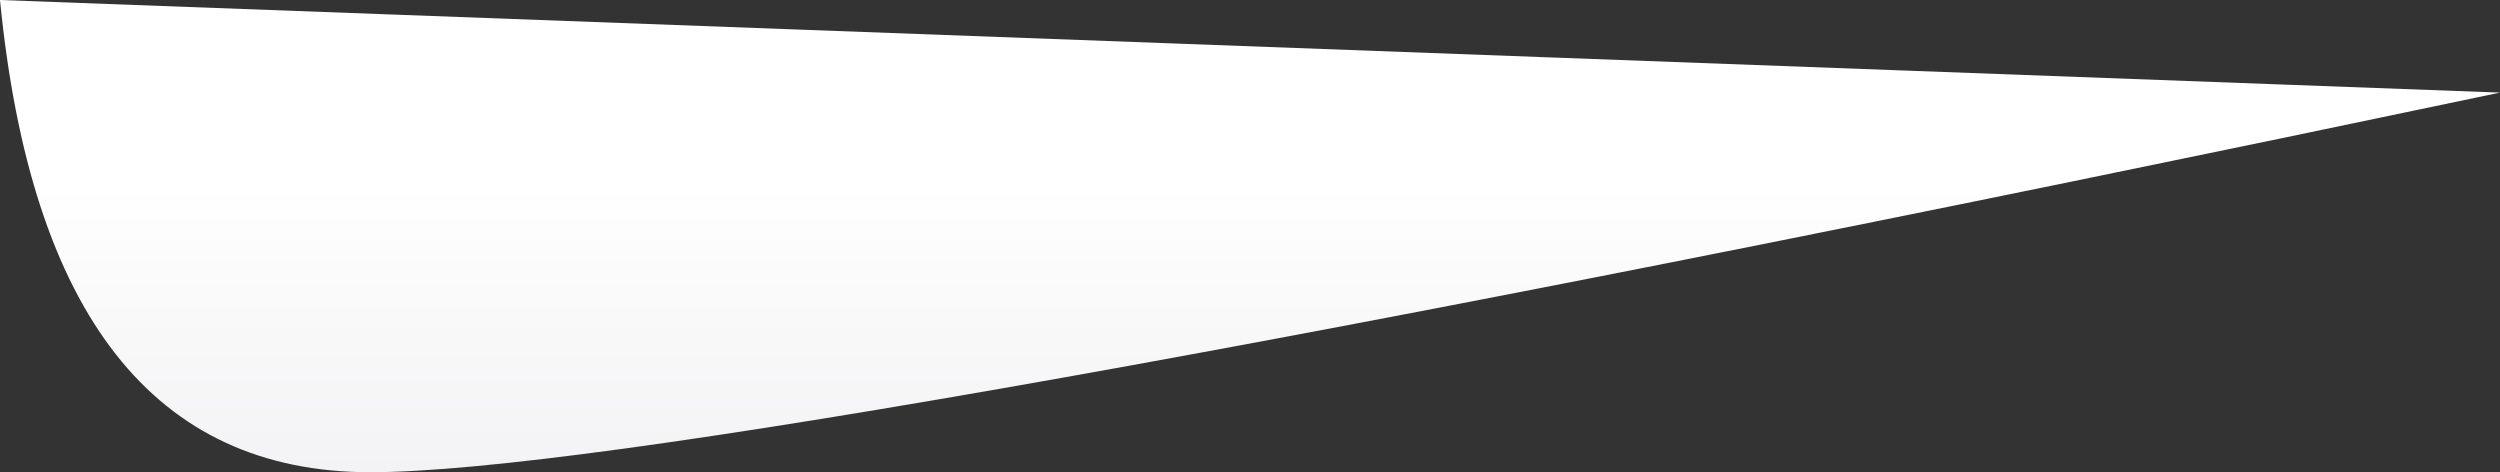 <?xml version="1.0" encoding="UTF-8"?>
<svg width="2700px" height="510px" viewBox="0 0 2700 510" version="1.1" xmlns="http://www.w3.org/2000/svg" xmlns:xlink="http://www.w3.org/1999/xlink">
    <rect x="0" y="0" width="2700" height="510" fill="#333333" stroke="none"/>
    <!-- Generator: Sketch 50.2 (55047) - http://www.bohemiancoding.com/sketch -->
    <title>Gradient</title>
    <desc>Created with Sketch.</desc>
    <defs>
        <linearGradient x1="19.643%" y1="100%" x2="19.643%" y2="39.216%" id="linearGradient-1">
            <stop stop-color="#F3F2F4" offset="0%"></stop>
            <stop stop-color="#FFFFFF" offset="100%"></stop>
        </linearGradient>
    </defs>
    <g id="Page-1" stroke="none" stroke-width="1" fill="none" fill-rule="evenodd">
        <path d="M0,0 C33.333,340 166.667,510 400,510 C633.336,510 1400.003,373.333 2700,100 L0,0 Z" id="Gradient" fill="url(#linearGradient-1)"></path>
    </g>
</svg>